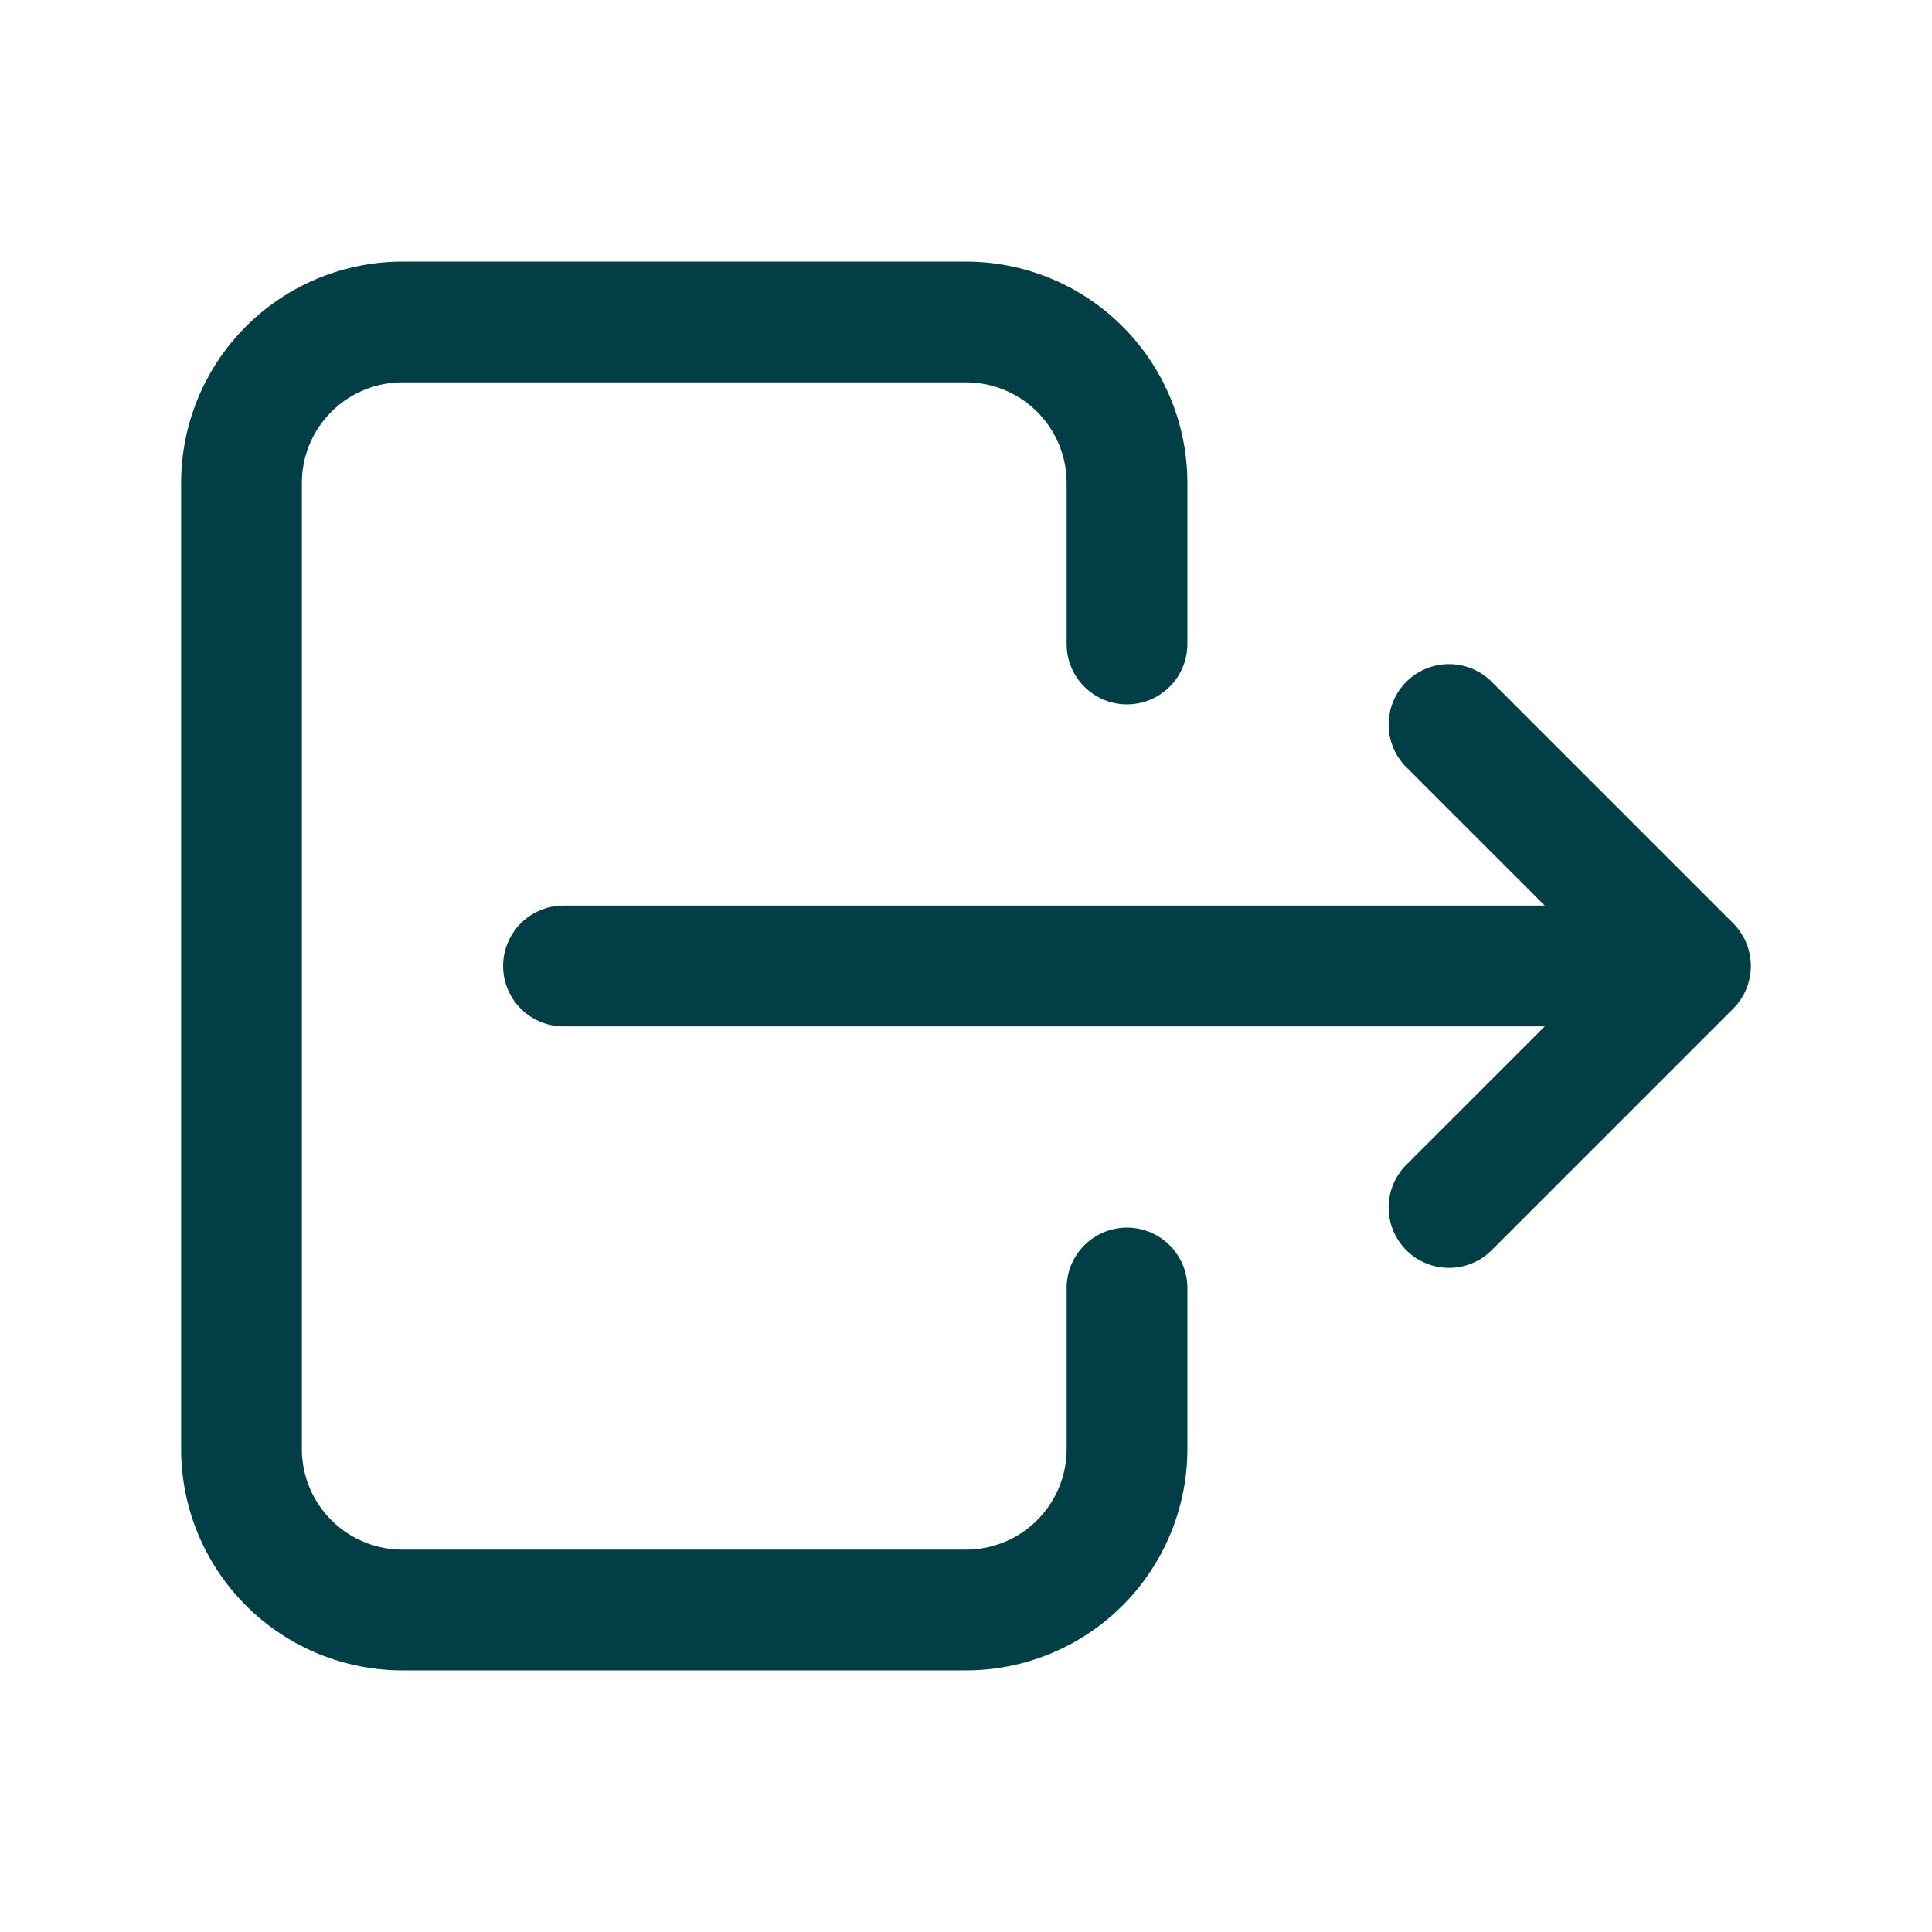 <svg width="24" height="24" fill="none" xmlns="http://www.w3.org/2000/svg"><path d="M14 8V6a2 2 0 00-2-2H5a2 2 0 00-2 2v12a2 2 0 002 2h7a2 2 0 002-2v-2m-7-4h14m0 0l-3-3m3 3l-3 3" stroke="#013F44" stroke-width="1.5" stroke-linecap="round" stroke-linejoin="round"/></svg>